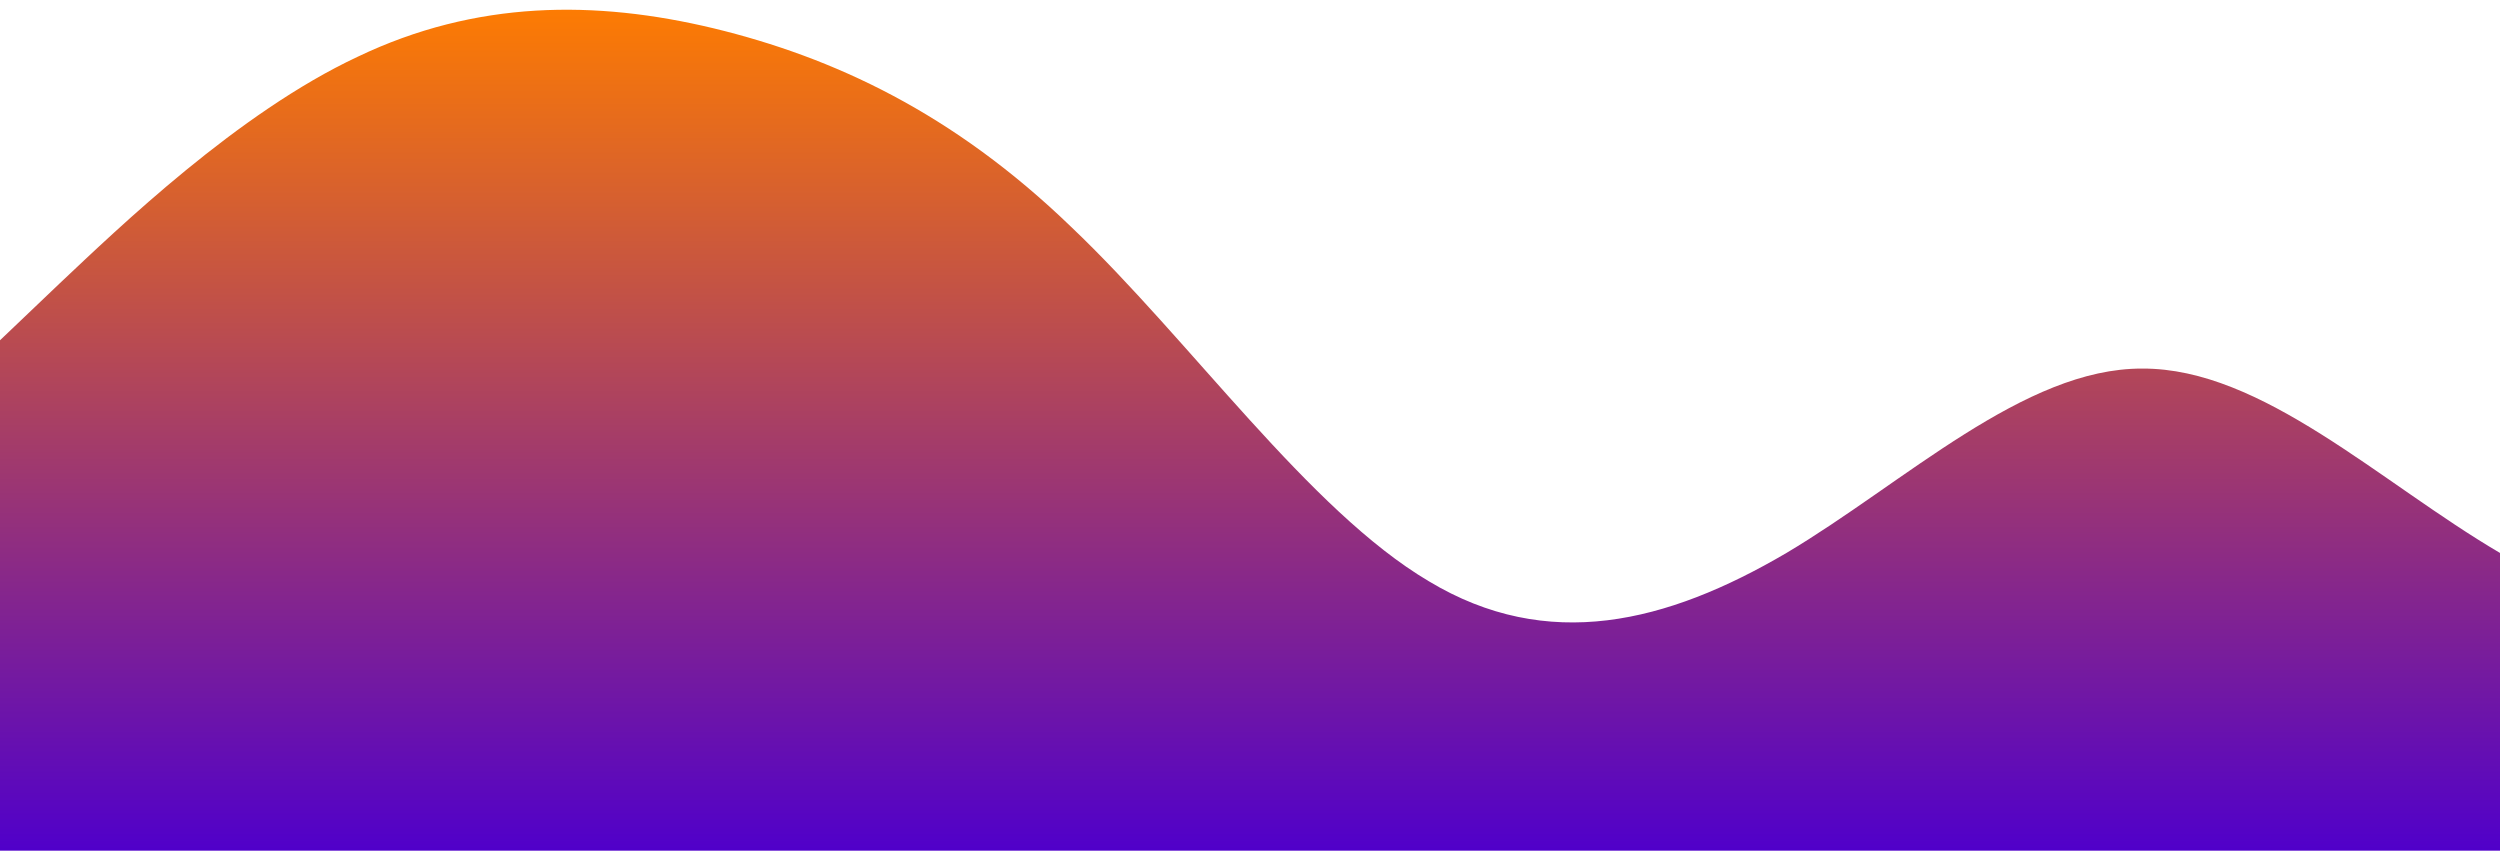 <?xml version="1.0" standalone="no"?>
<svg xmlns:xlink="http://www.w3.org/1999/xlink" id="wave" style="transform:rotate(0deg); transition: 0.3s" viewBox="0 0 1440 490" version="1.1" xmlns="http://www.w3.org/2000/svg"><defs><linearGradient id="sw-gradient-0" x1="0" x2="0" y1="1" y2="0"><stop stop-color="rgba(80, 0, 202, 1)" offset="0%"/><stop stop-color="rgba(255, 124.836, 0, 1)" offset="100%"/></linearGradient></defs><path style="transform:translate(0, 0px); opacity:1" fill="url(#sw-gradient-0)" d="M0,196L34.3,163.3C68.6,131,137,65,206,32.7C274.3,0,343,0,411,16.3C480,33,549,65,617,130.7C685.7,196,754,294,823,334.8C891.4,376,960,359,1029,318.5C1097.1,278,1166,212,1234,212.3C1302.9,212,1371,278,1440,318.5C1508.6,359,1577,376,1646,343C1714.3,310,1783,229,1851,220.5C1920,212,1989,278,2057,261.3C2125.7,245,2194,147,2263,155.2C2331.4,163,2400,278,2469,277.7C2537.1,278,2606,163,2674,171.5C2742.9,180,2811,310,2880,343C2948.6,376,3017,310,3086,261.3C3154.3,212,3223,180,3291,163.3C3360,147,3429,147,3497,196C3565.7,245,3634,343,3703,359.3C3771.4,376,3840,310,3909,245C3977.1,180,4046,114,4114,114.3C4182.9,114,4251,180,4320,236.8C4388.6,294,4457,343,4526,351.2C4594.3,359,4663,327,4731,277.7C4800,229,4869,163,4903,130.7L4937.1,98L4937.1,490L4902.9,490C4868.6,490,4800,490,4731,490C4662.9,490,4594,490,4526,490C4457.1,490,4389,490,4320,490C4251.4,490,4183,490,4114,490C4045.7,490,3977,490,3909,490C3840,490,3771,490,3703,490C3634.3,490,3566,490,3497,490C3428.6,490,3360,490,3291,490C3222.9,490,3154,490,3086,490C3017.1,490,2949,490,2880,490C2811.4,490,2743,490,2674,490C2605.7,490,2537,490,2469,490C2400,490,2331,490,2263,490C2194.3,490,2126,490,2057,490C1988.6,490,1920,490,1851,490C1782.9,490,1714,490,1646,490C1577.1,490,1509,490,1440,490C1371.4,490,1303,490,1234,490C1165.7,490,1097,490,1029,490C960,490,891,490,823,490C754.3,490,686,490,617,490C548.6,490,480,490,411,490C342.9,490,274,490,206,490C137.1,490,69,490,34,490L0,490Z"/></svg>